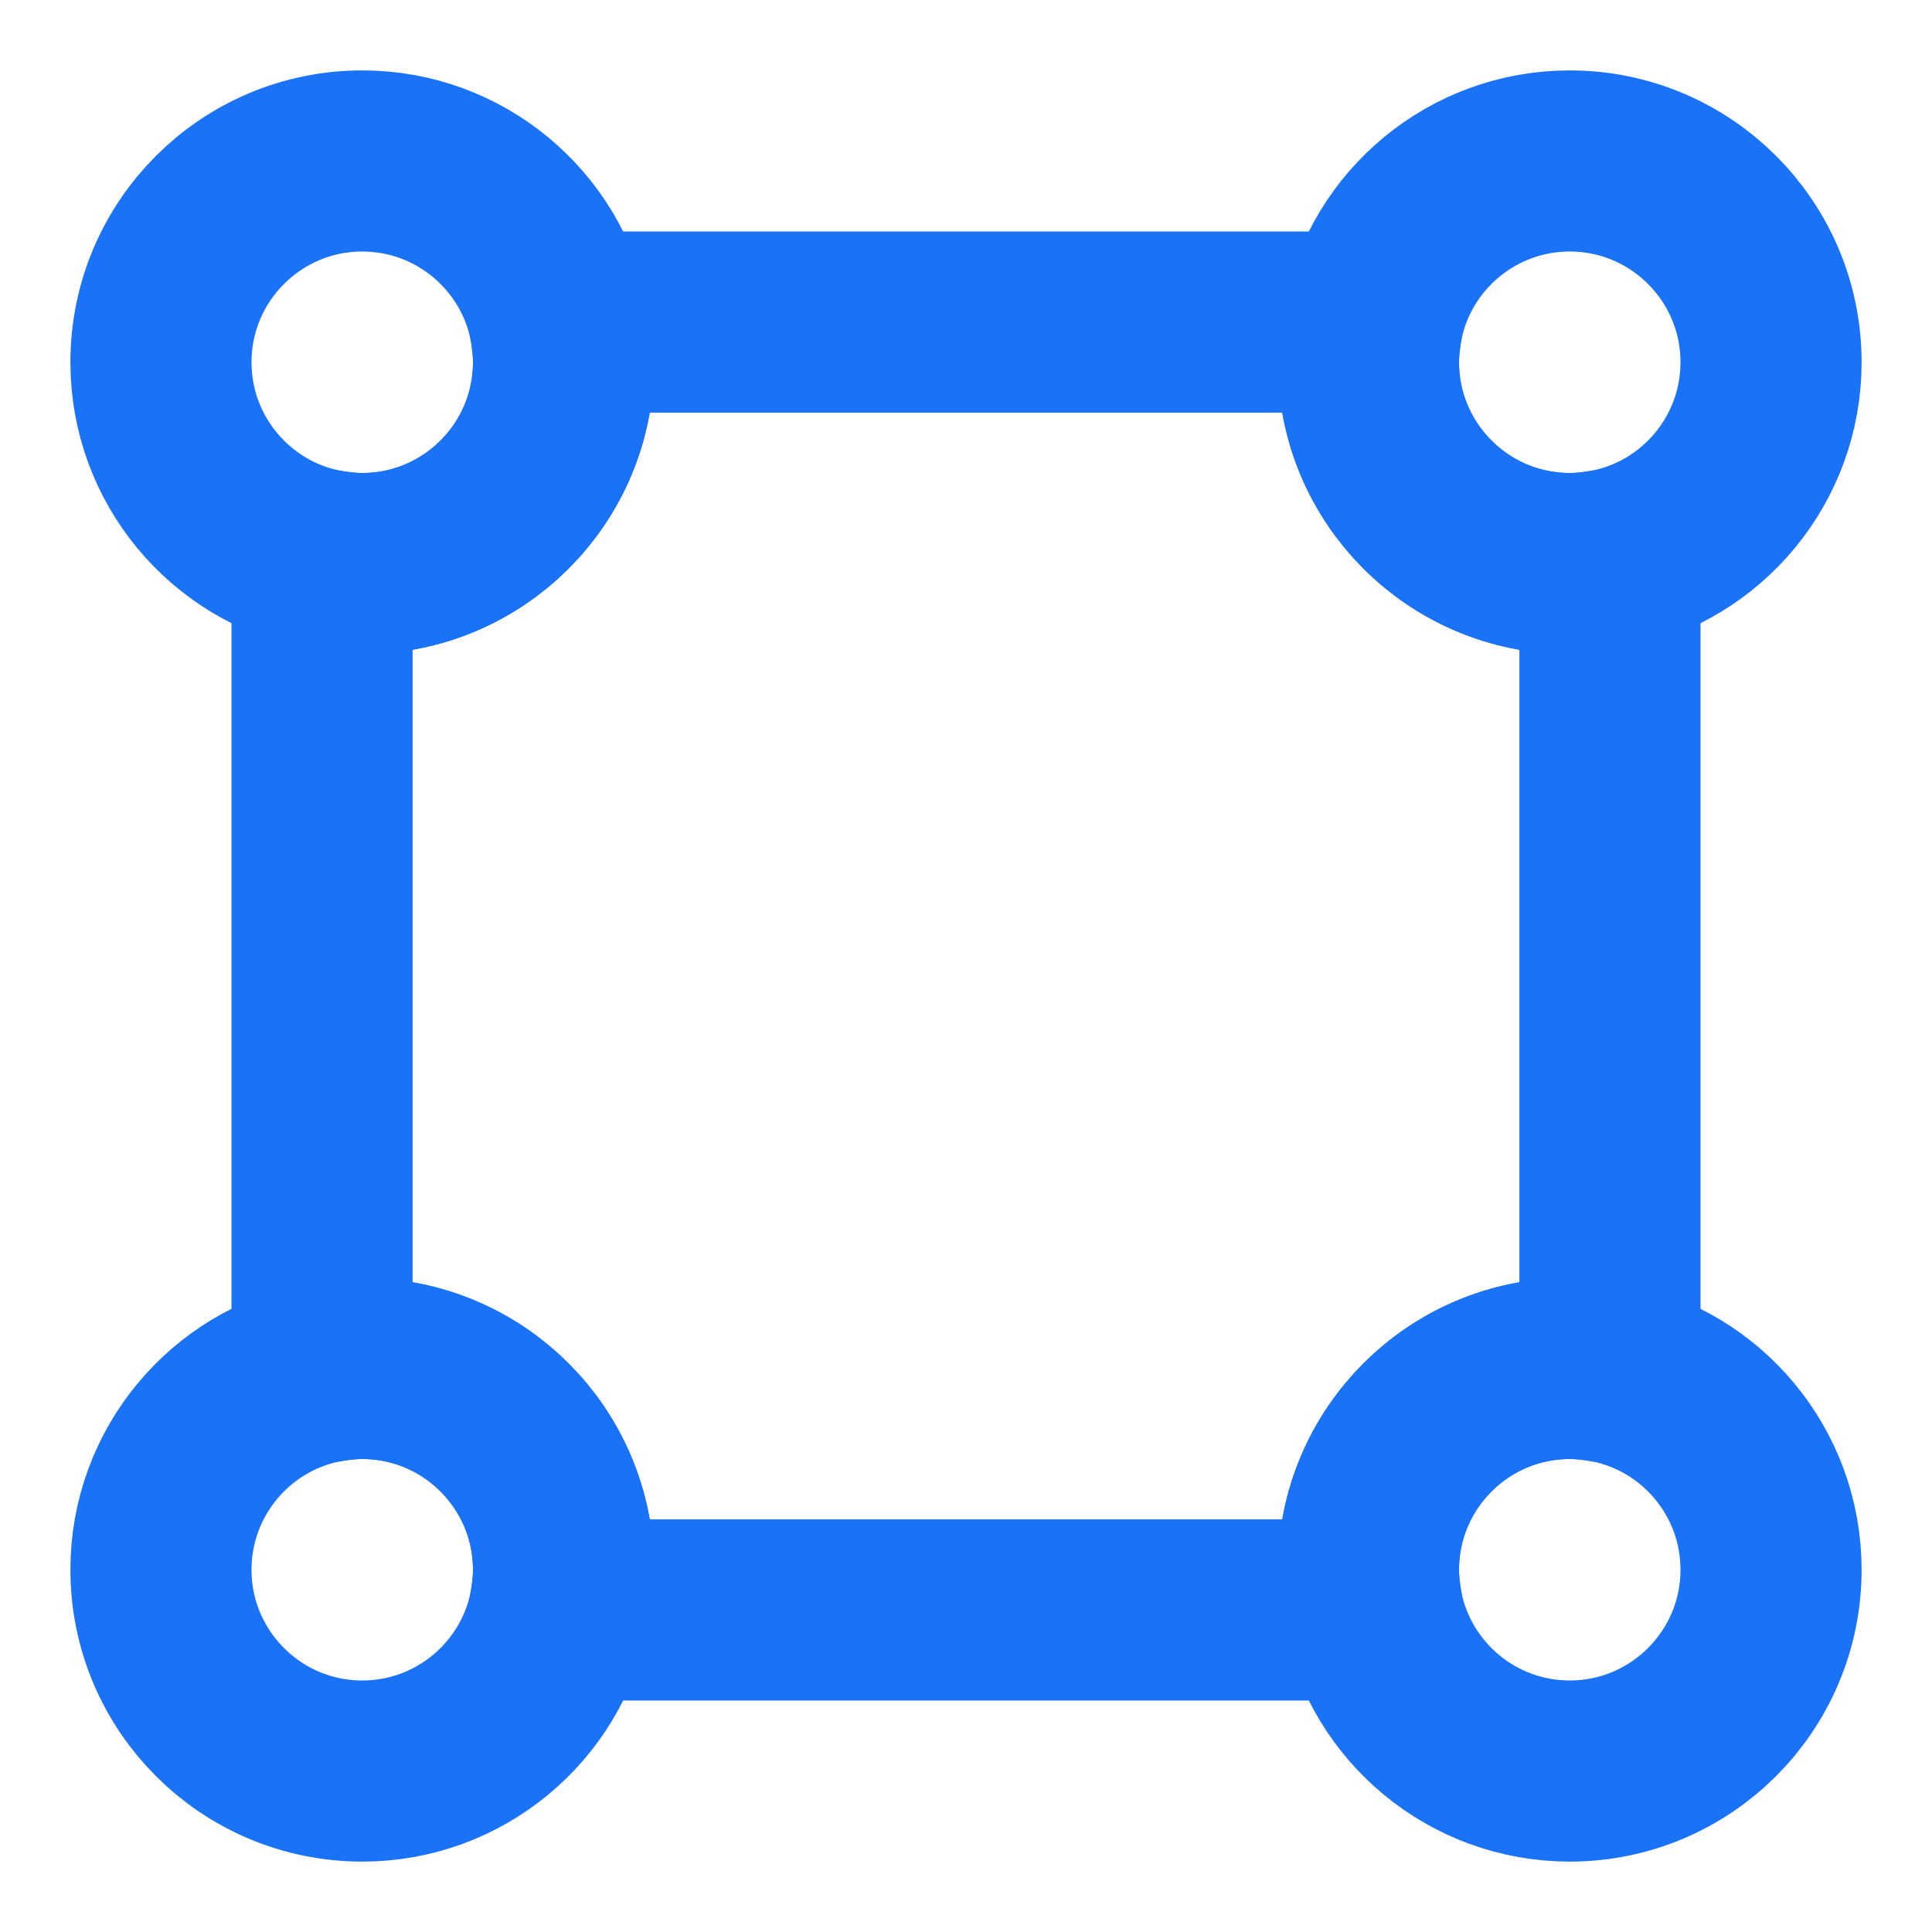 <svg width="16" height="16" viewBox="0 0 16 16" fill="none" xmlns="http://www.w3.org/2000/svg">
<path d="M13.333 4.633V11.367C13.227 11.347 13.113 11.333 13 11.333C12.08 11.333 11.333 12.08 11.333 13C11.333 13.113 11.347 13.227 11.367 13.333H4.633C4.653 13.227 4.667 13.113 4.667 13C4.667 12.08 3.92 11.333 3 11.333C2.887 11.333 2.773 11.347 2.667 11.367V4.633C2.773 4.653 2.887 4.667 3 4.667C3.92 4.667 4.667 3.92 4.667 3C4.667 2.887 4.653 2.773 4.633 2.667H11.367C11.347 2.773 11.333 2.887 11.333 3C11.333 3.92 12.08 4.667 13 4.667C13.113 4.667 13.227 4.653 13.333 4.633Z" stroke="#1A72F7" stroke-width="1.5" stroke-linecap="round" stroke-linejoin="round"/>
<path d="M4.667 3C4.667 3.92 3.92 4.667 3 4.667C2.887 4.667 2.773 4.653 2.667 4.633C1.907 4.48 1.333 3.807 1.333 3C1.333 2.08 2.08 1.333 3 1.333C3.807 1.333 4.48 1.907 4.633 2.667C4.653 2.773 4.667 2.887 4.667 3Z" stroke="#1A72F7" stroke-width="1.5" stroke-linecap="round" stroke-linejoin="round"/>
<path d="M14.667 3C14.667 3.807 14.093 4.48 13.333 4.633C13.227 4.653 13.113 4.667 13 4.667C12.08 4.667 11.333 3.92 11.333 3C11.333 2.887 11.347 2.773 11.367 2.667C11.52 1.907 12.193 1.333 13 1.333C13.92 1.333 14.667 2.08 14.667 3Z" stroke="#1A72F7" stroke-width="1.5" stroke-linecap="round" stroke-linejoin="round"/>
<path d="M4.667 13C4.667 13.113 4.653 13.227 4.633 13.333C4.48 14.093 3.807 14.667 3 14.667C2.08 14.667 1.333 13.92 1.333 13C1.333 12.193 1.907 11.52 2.667 11.367C2.773 11.347 2.887 11.333 3 11.333C3.92 11.333 4.667 12.08 4.667 13Z" stroke="#1A72F7" stroke-width="1.5" stroke-linecap="round" stroke-linejoin="round"/>
<path d="M14.667 13C14.667 13.92 13.92 14.667 13 14.667C12.193 14.667 11.52 14.093 11.367 13.333C11.347 13.227 11.333 13.113 11.333 13C11.333 12.08 12.08 11.333 13 11.333C13.113 11.333 13.227 11.347 13.333 11.367C14.093 11.52 14.667 12.193 14.667 13Z" stroke="#1A72F7" stroke-width="1.5" stroke-linecap="round" stroke-linejoin="round"/>
</svg>
